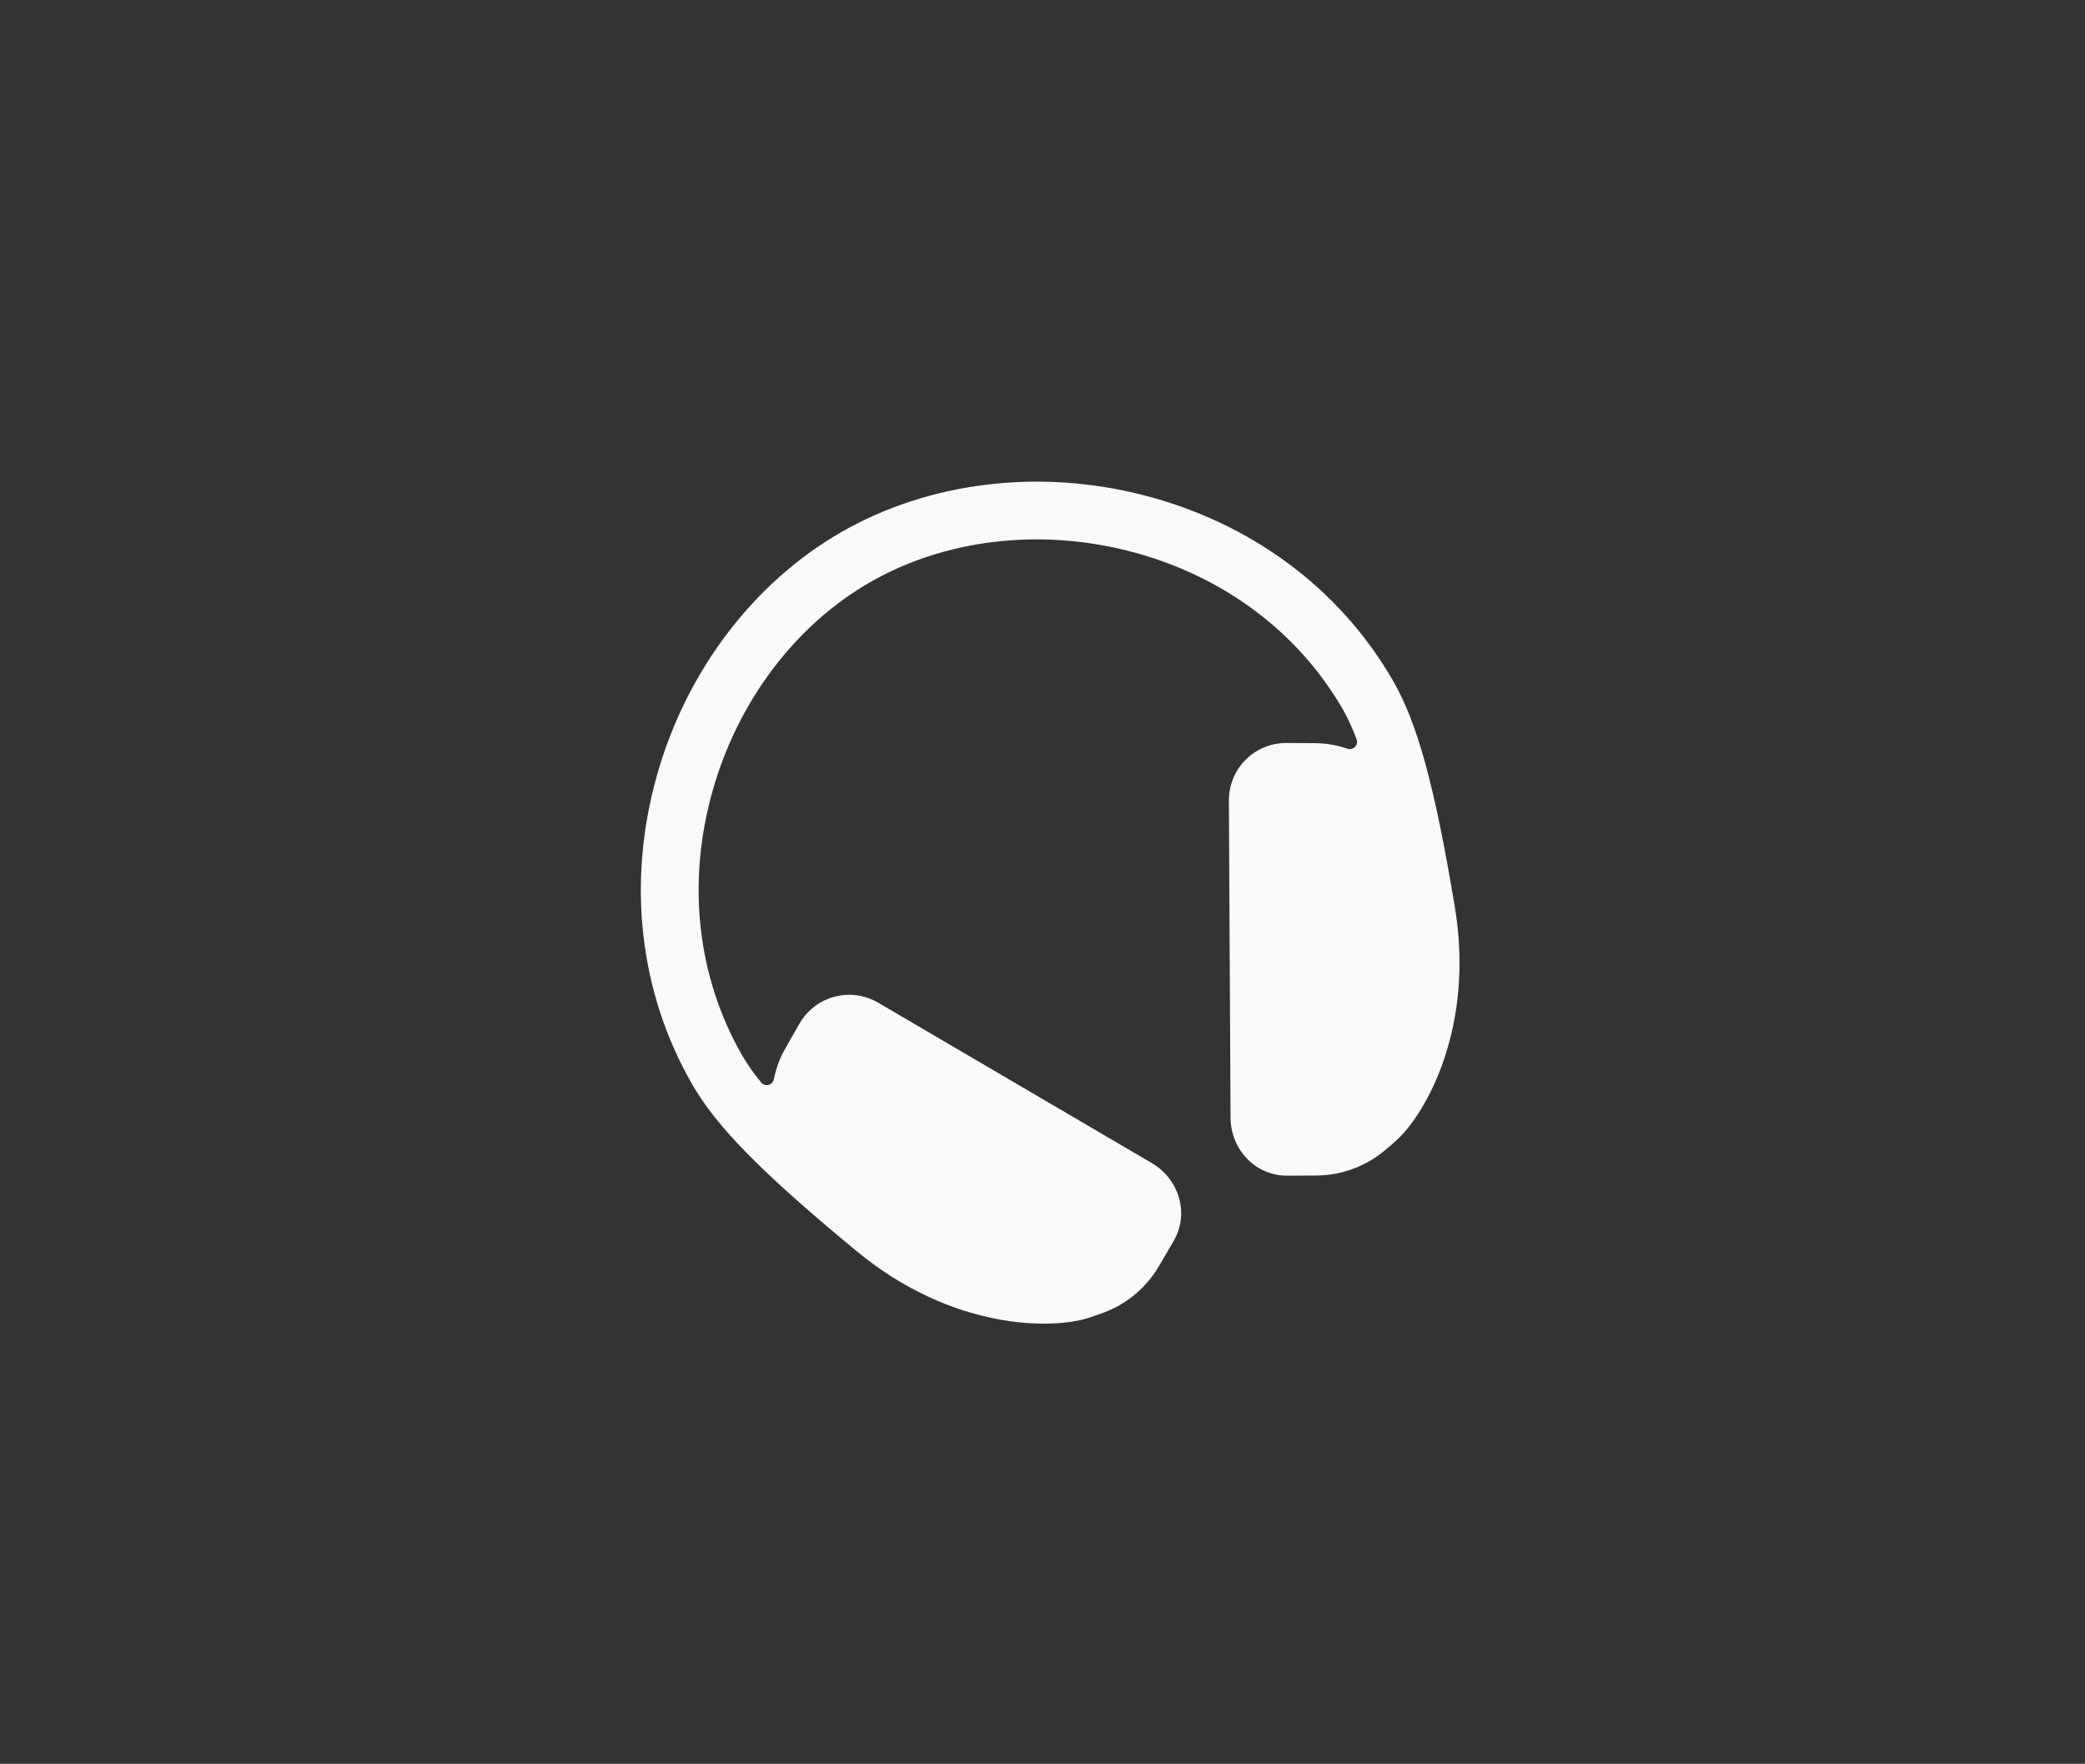 <svg width="1155" height="977" viewBox="0 0 1155 977" fill="none" xmlns="http://www.w3.org/2000/svg">
<rect x="0" y="0" width="1155" height="977" fill="#333333" stroke="none"/>
<g clip-path="url(#clip0_111_13)">
<path d="M632.903 274.152C575.11 259.443 514.2 267.005 465.784 294.906C417.368 322.807 380.284 371.715 364.032 429.093C347.146 488.696 354.087 549.709 383.546 600.829C396.862 623.937 421.629 649.39 474.721 693.192C527.812 736.994 582.868 736.418 602.633 730.118C608.301 728.318 614.86 726.061 620.154 723.011C629.281 717.762 636.867 710.206 642.153 701.1L650.288 687.179C658.942 672.012 653.113 653.085 638.001 644.227L486.513 555.434C482.896 553.305 478.892 551.915 474.734 551.344C470.575 550.773 466.345 551.033 462.288 552.109C458.23 553.185 454.427 555.055 451.097 557.61C447.768 560.166 444.979 563.358 442.891 566.999L435.024 580.766C432.004 586.064 429.862 591.816 428.681 597.798C428.541 598.553 428.188 599.251 427.662 599.81C427.136 600.369 426.461 600.765 425.716 600.951C424.971 601.137 424.189 601.105 423.462 600.858C422.736 600.611 422.095 600.161 421.617 599.56C417.789 594.936 414.33 590.018 411.271 584.851C386.152 541.261 380.296 489.04 394.82 437.816C408.844 388.369 440.51 346.403 481.761 322.632C523.012 298.86 575.199 292.504 625.013 305.163C676.615 318.281 718.861 349.531 743.981 393.121C746.901 398.369 749.404 403.838 751.468 409.478C751.748 410.192 751.816 410.972 751.665 411.725C751.514 412.477 751.15 413.17 750.616 413.722C750.082 414.273 749.401 414.659 748.653 414.833C747.906 415.008 747.124 414.963 746.401 414.706C740.633 412.728 734.582 411.698 728.484 411.654L712.629 411.558C708.431 411.538 704.272 412.352 700.391 413.951C696.51 415.55 692.985 417.903 690.02 420.874C687.055 423.845 684.709 427.375 683.118 431.259C681.526 435.143 680.722 439.304 680.75 443.502L681.669 619.062C681.757 636.578 695.21 651.112 712.671 651.229L728.796 651.171C739.324 651.163 749.665 648.388 758.783 643.123C764.077 640.072 769.318 635.529 773.718 631.527C789.079 617.586 817.187 570.226 805.905 502.341C794.624 434.457 785.023 400.252 771.707 377.144C742.248 326.024 692.939 289.426 632.903 274.152Z" fill="#F9F9F9"/>
</g>
<defs>
<clipPath id="clip0_111_13">
<rect width="512" height="512" fill="white" transform="translate(228 395) rotate(-29.953)"/>
</clipPath>
</defs>
</svg>
